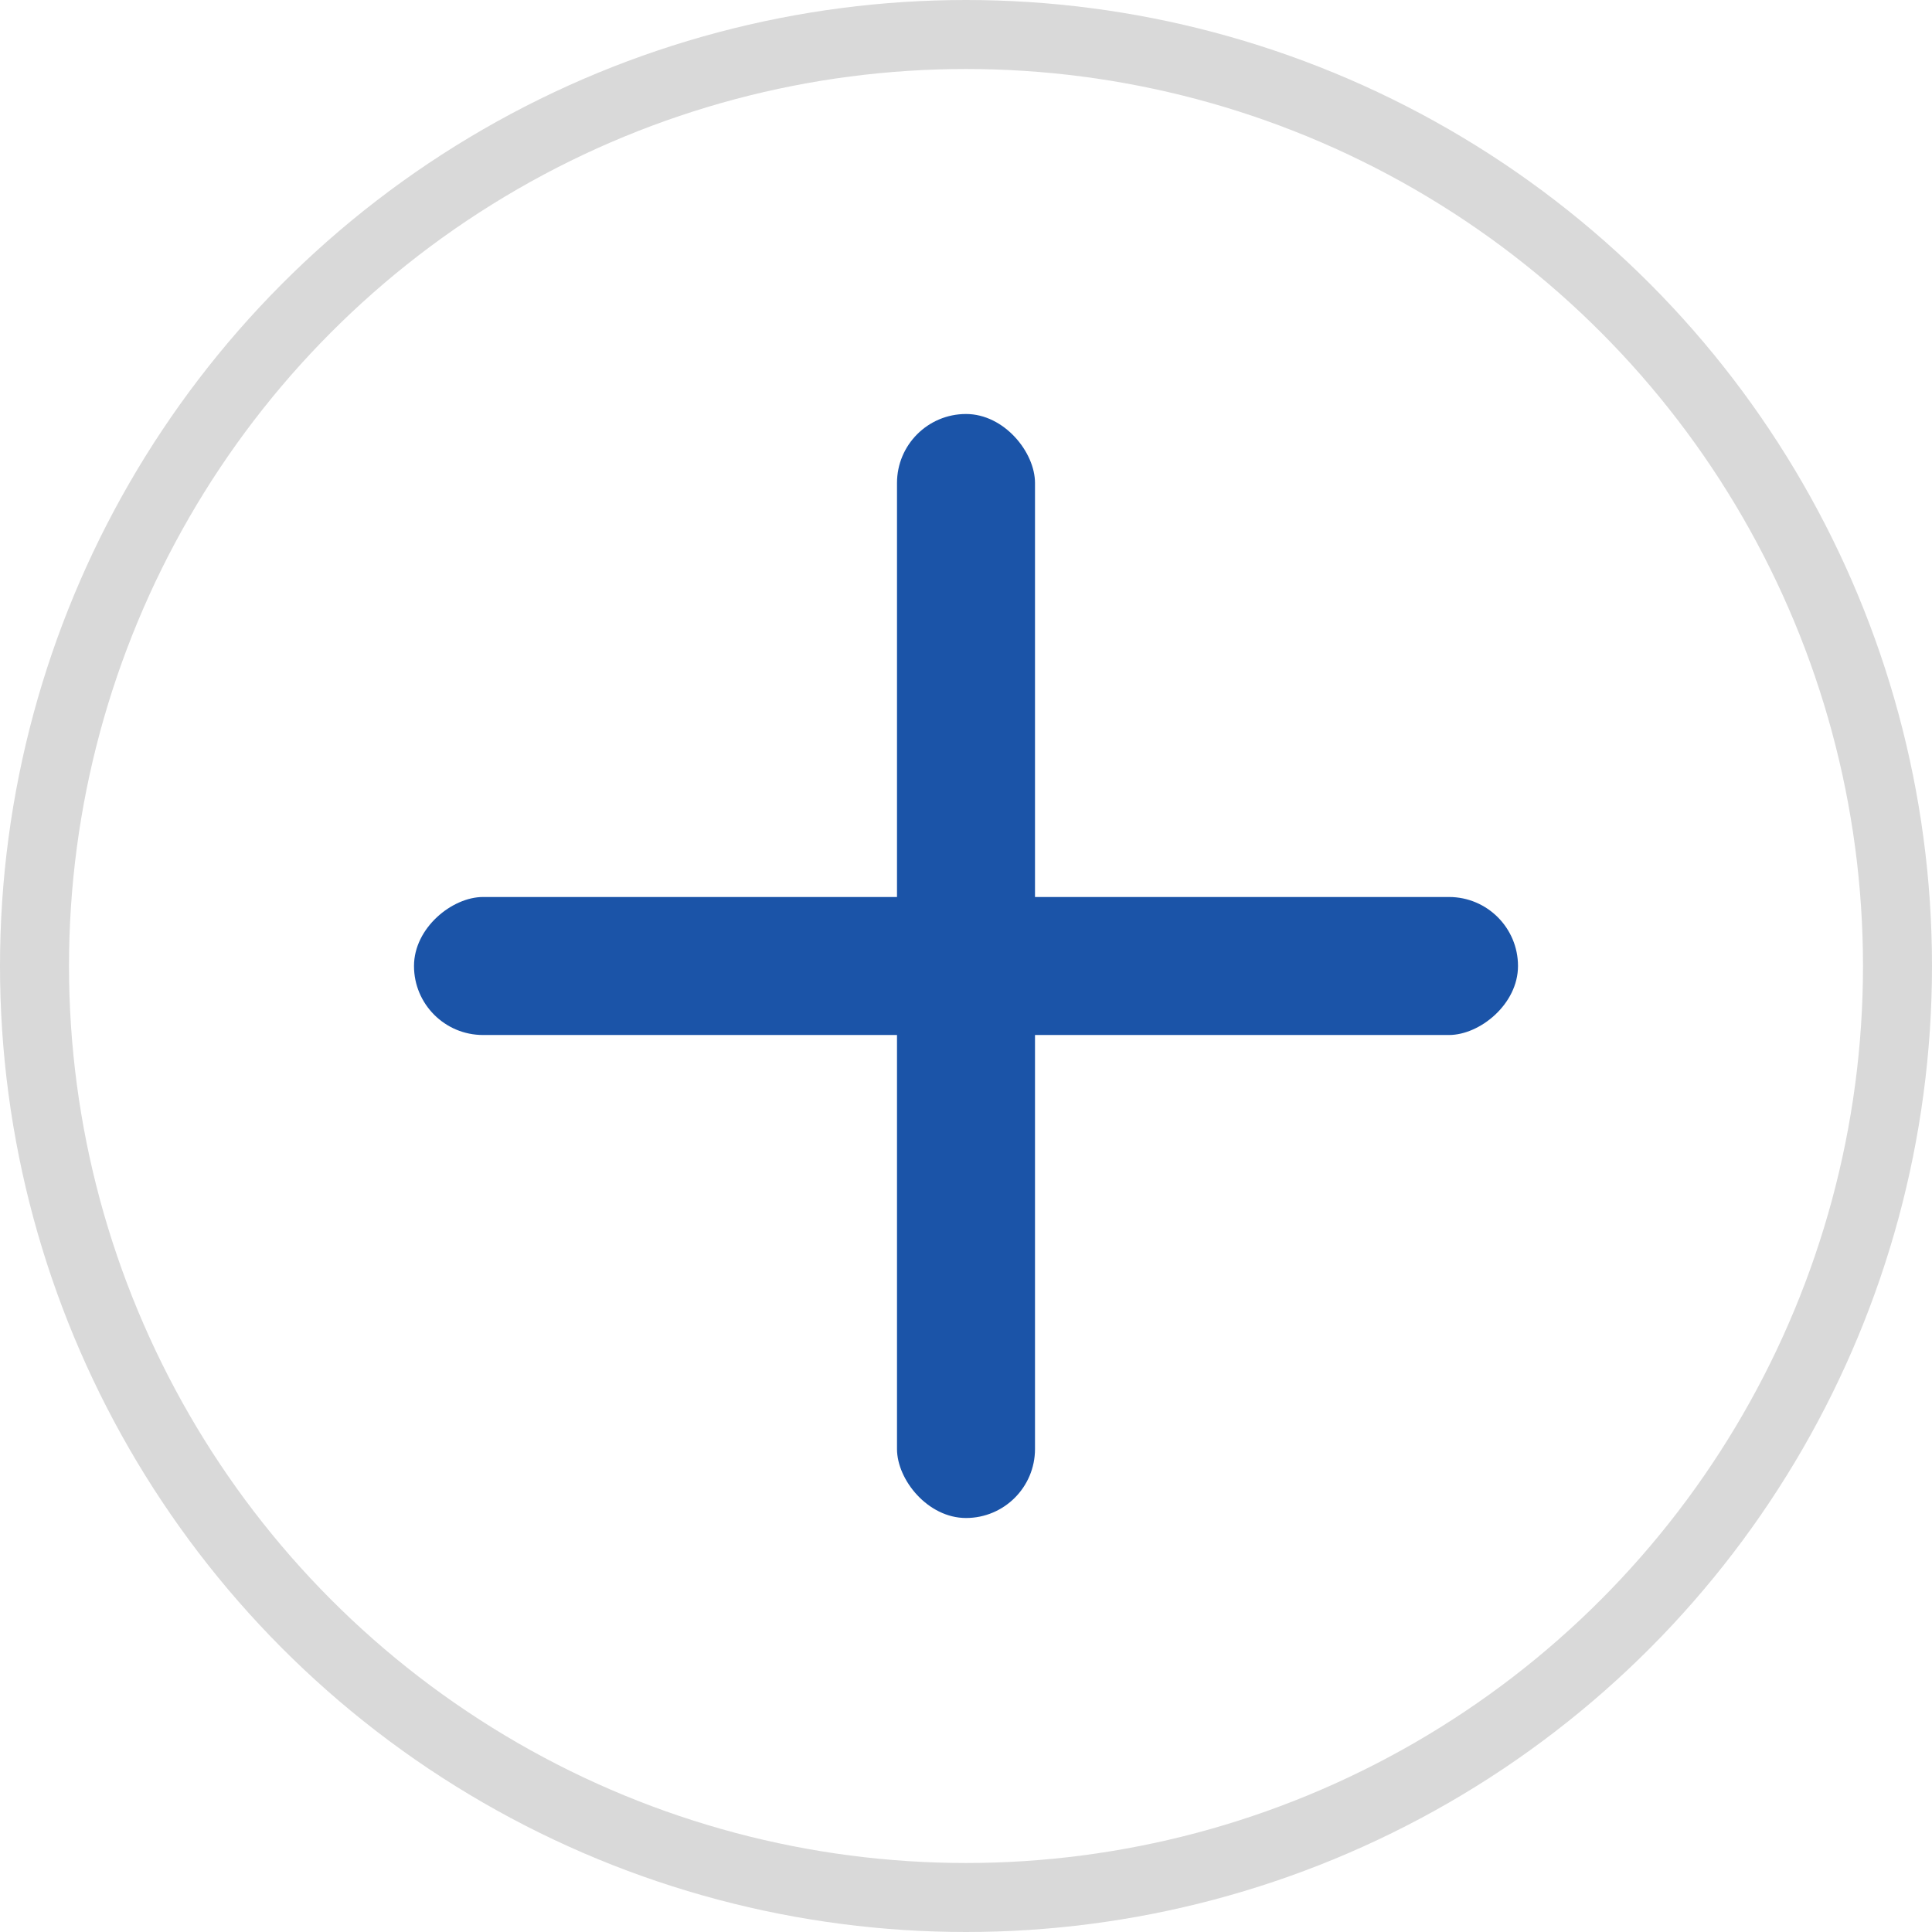 <svg width="28" height="28" viewBox="0 0 28 28" fill="none" xmlns="http://www.w3.org/2000/svg">
<circle cx="14" cy="14" r="13.5" stroke="#D9D9D9"/>
<rect x="22" y="13" width="2" height="16" rx="1" transform="rotate(90 22 13)" fill="#1B54A8"/>
<rect x="15" y="22" width="2" height="16" rx="1" transform="rotate(-180 15 22)" fill="#1B54A8"/>
</svg>
